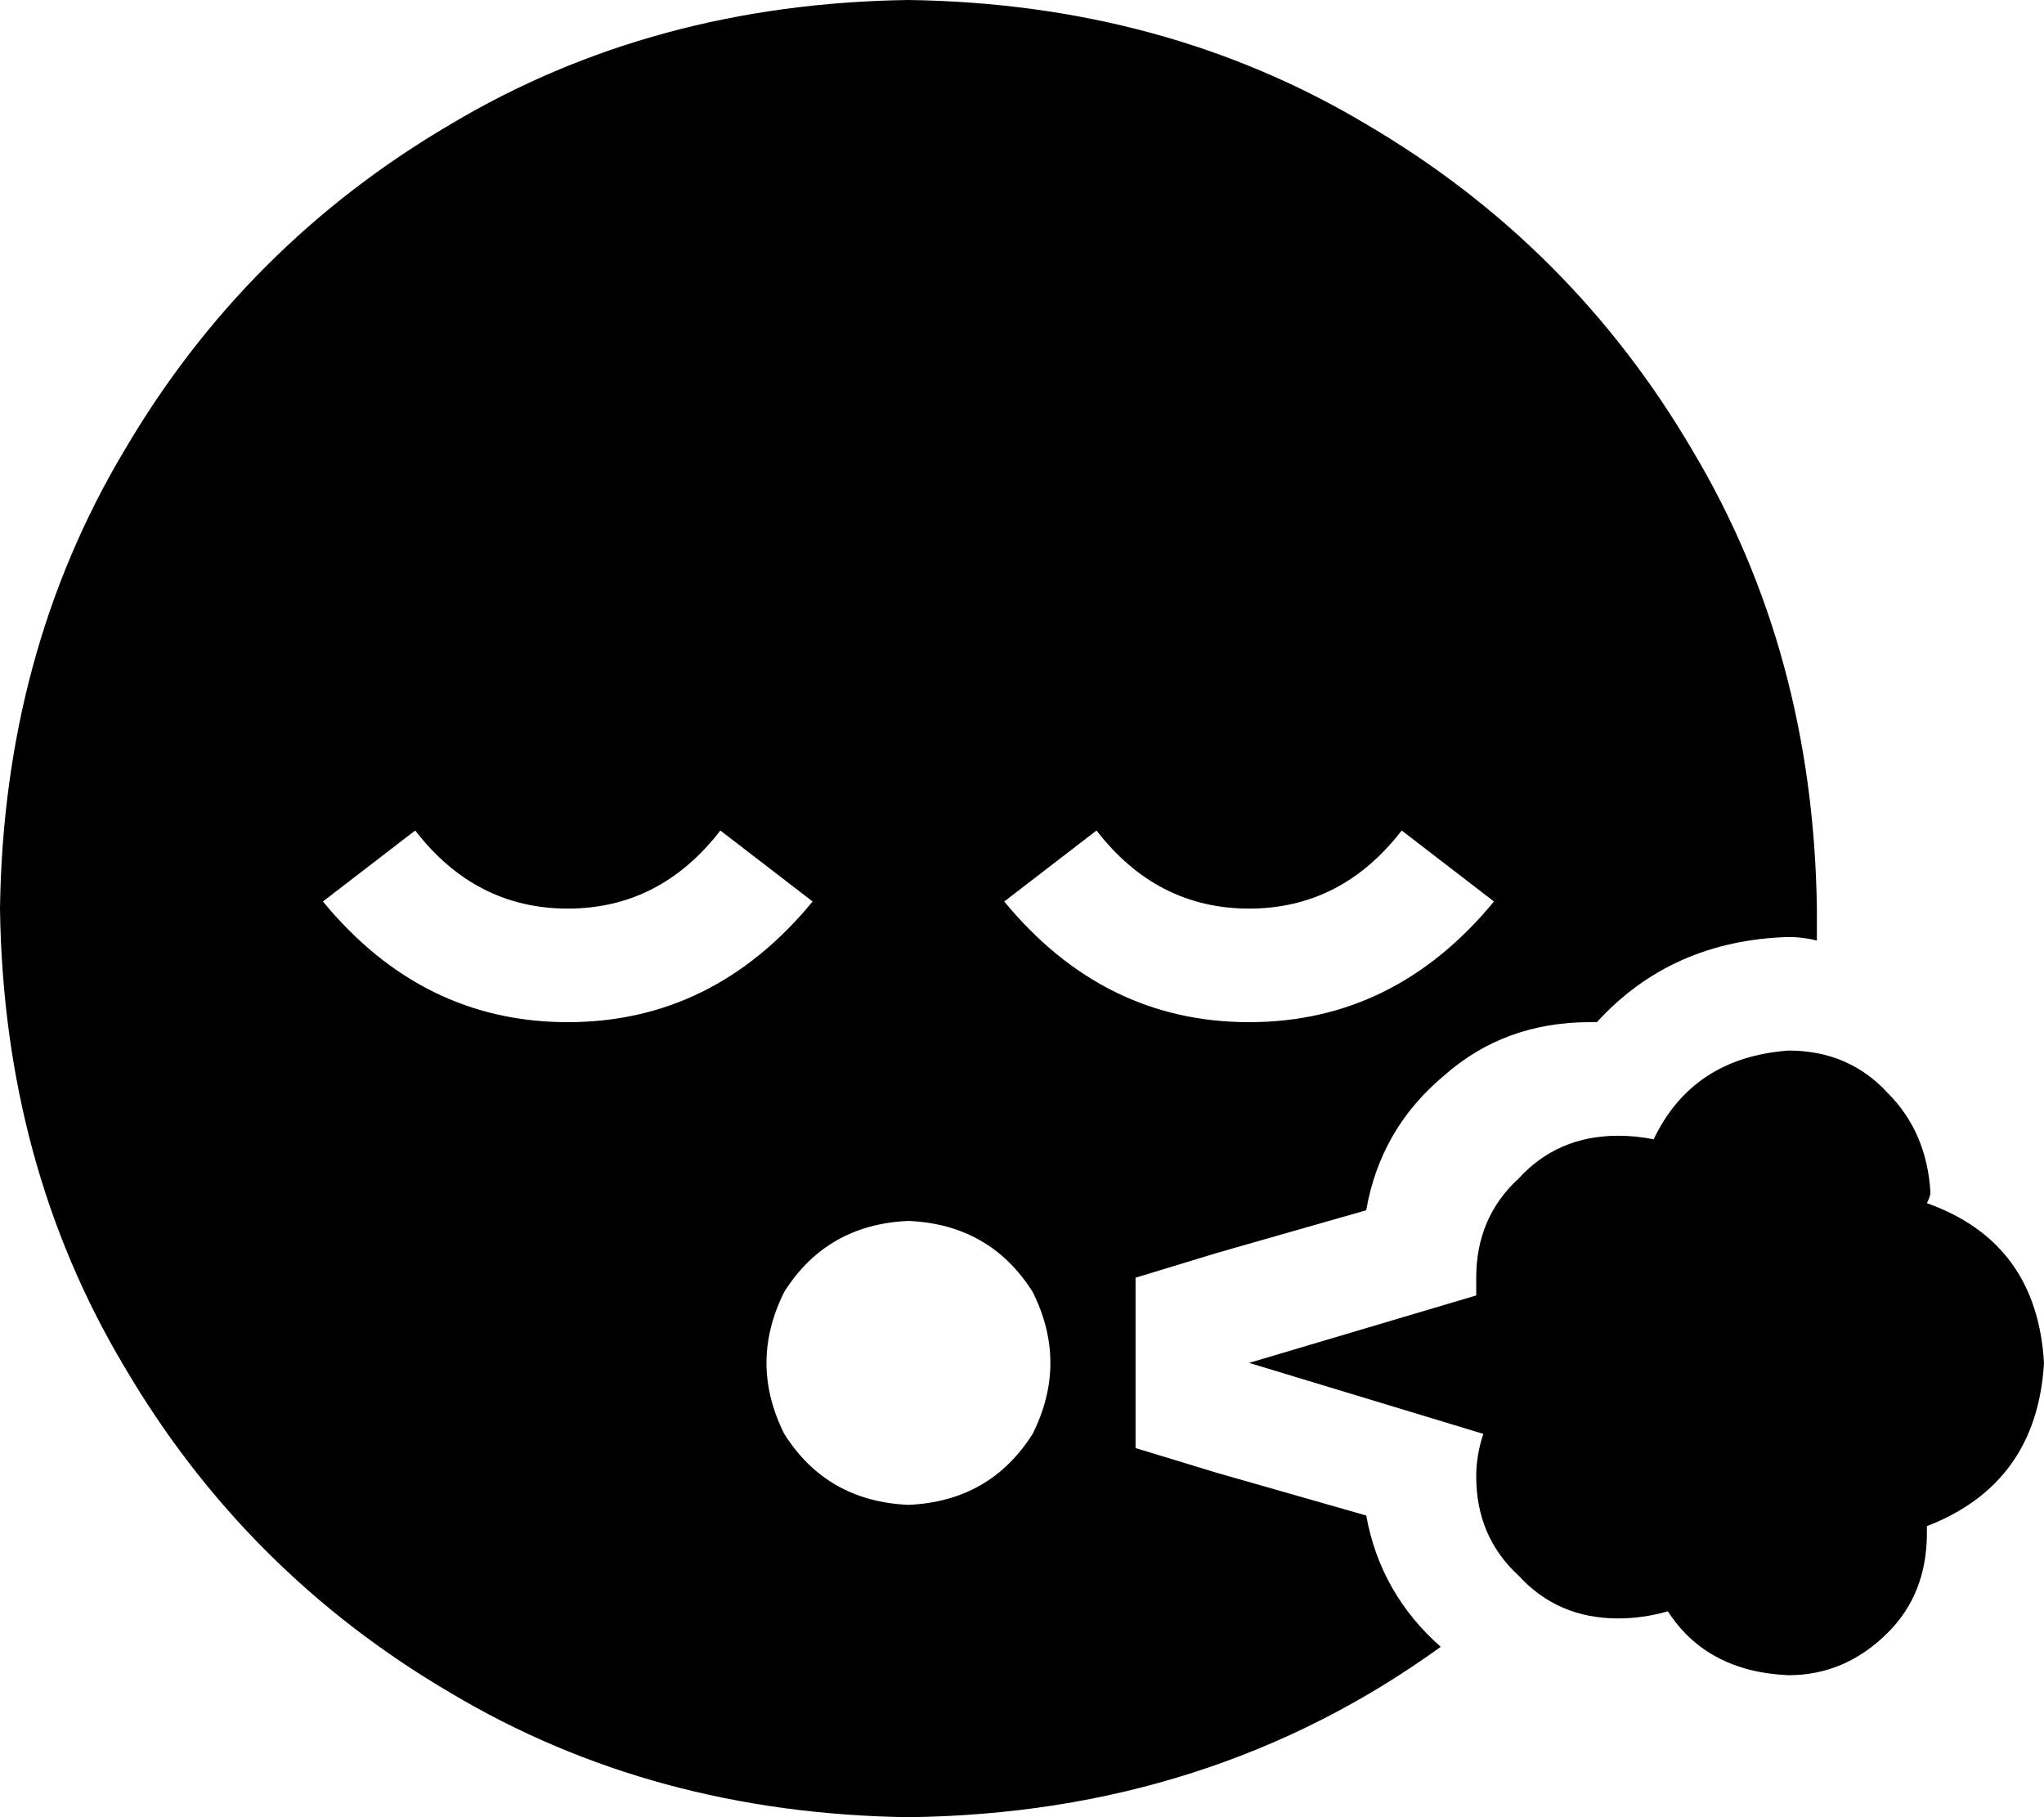 <svg xmlns="http://www.w3.org/2000/svg" viewBox="0 0 576 512">
    <path d="M 256 512 Q 341 511 406 464 Q 389 449 385 427 L 343 415 L 320 408 L 320 360 L 343 353 L 385 341 Q 389 318 407 303 Q 424 288 448 288 Q 449 288 449 288 Q 450 288 450 288 Q 471 265 504 264 Q 508 264 512 265 Q 512 260 512 256 Q 511 184 477 127 Q 443 69 385 35 Q 328 1 256 0 Q 184 1 127 35 Q 69 69 35 127 Q 1 184 0 256 Q 1 328 35 385 Q 69 443 127 477 Q 184 511 256 512 L 256 512 Z M 203 234 L 229 254 Q 201 288 160 288 Q 119 288 91 254 L 117 234 Q 134 256 160 256 Q 186 256 203 234 L 203 234 Z M 309 234 Q 326 256 352 256 L 352 256 Q 378 256 395 234 L 421 254 Q 393 288 352 288 Q 311 288 283 254 L 309 234 L 309 234 Z M 256 344 Q 279 345 291 364 Q 301 384 291 404 Q 279 423 256 424 Q 233 423 221 404 Q 211 384 221 364 Q 233 345 256 344 L 256 344 Z M 543 339 Q 544 337 544 336 L 544 336 Q 544 336 544 336 Q 543 319 532 308 Q 521 296 504 296 Q 477 298 466 321 Q 461 320 456 320 Q 439 320 428 332 Q 416 343 416 360 Q 416 362 416 365 L 352 384 L 418 404 Q 416 410 416 416 Q 416 433 428 444 Q 439 456 456 456 Q 463 456 470 454 Q 481 471 504 472 Q 520 472 532 460 Q 543 449 543 432 Q 543 431 543 430 Q 574 418 576 384 Q 574 350 543 339 L 543 339 Z"/>
</svg>
